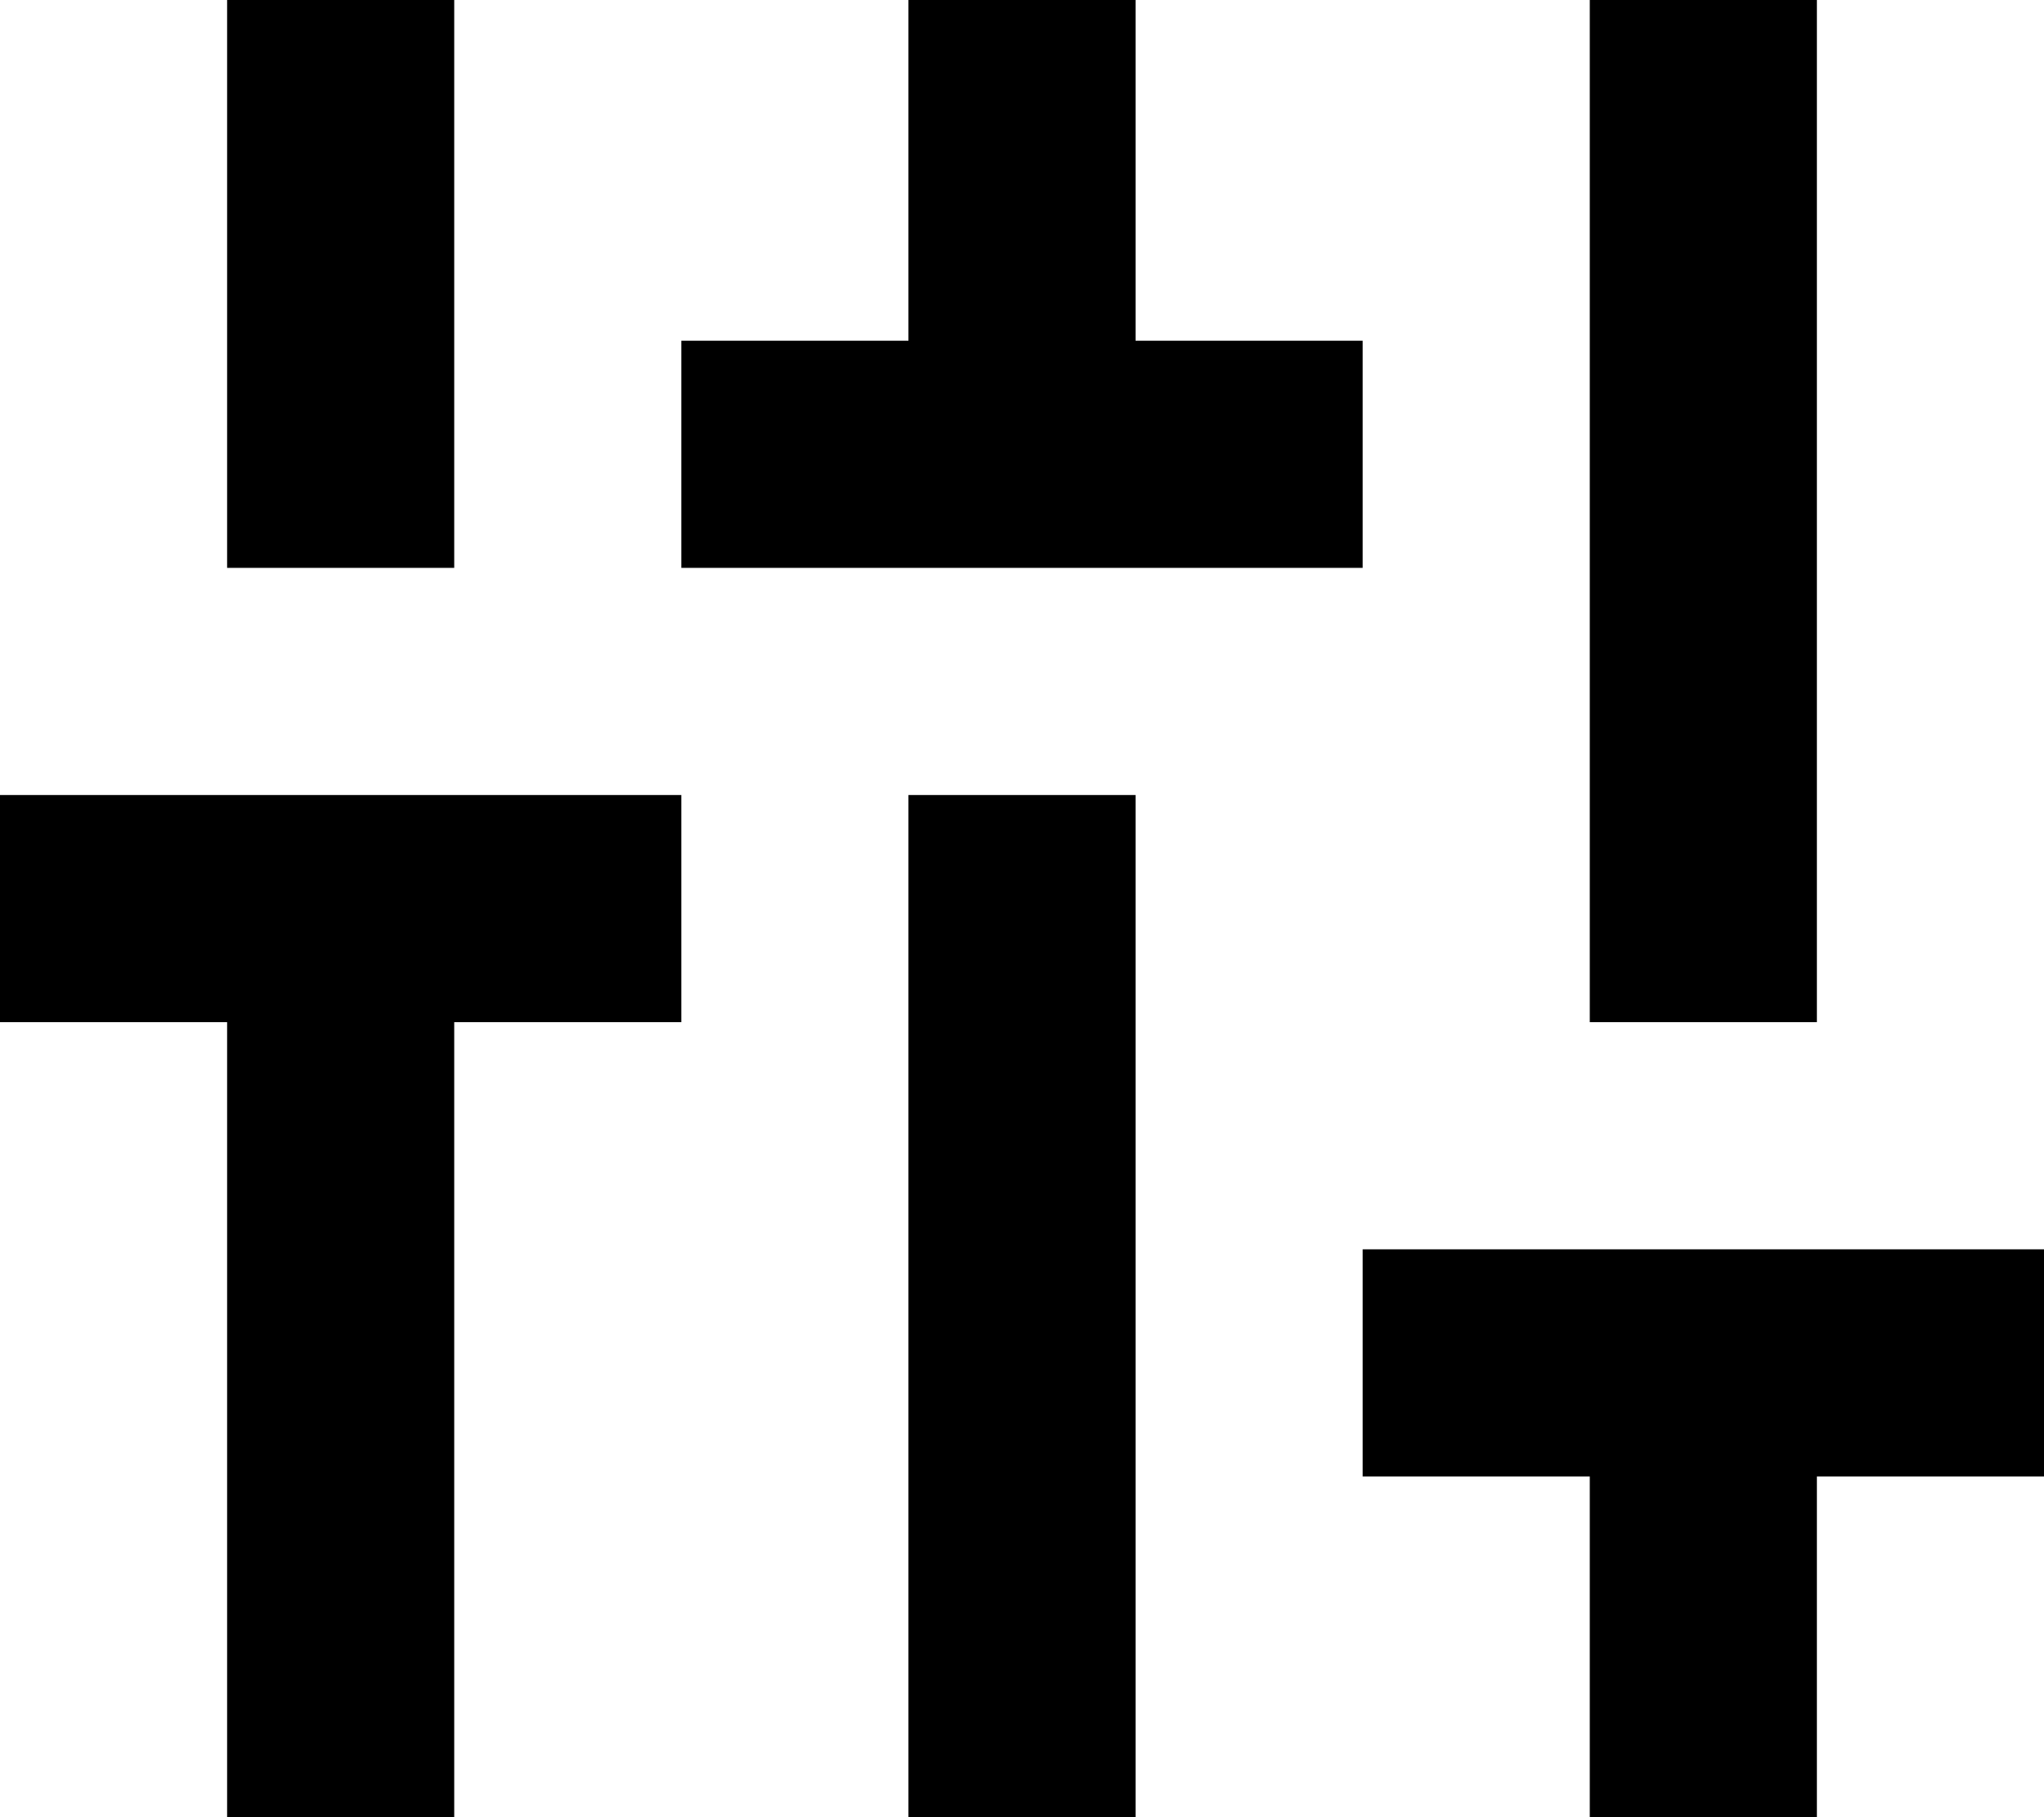 <svg width="18" height="16" viewBox="0 0 18 16" fill="none" xmlns="http://www.w3.org/2000/svg">
<path d="M2 16V9H0V7H6V9H4V16H2ZM2 5V0H4V5H2ZM6 5V3H8V0H10V3H12V5H6ZM8 16V7H10V16H8ZM14 16V13H12V11H18V13H16V16H14ZM14 9V0H16V9H14Z" fill="black"/>
</svg>
